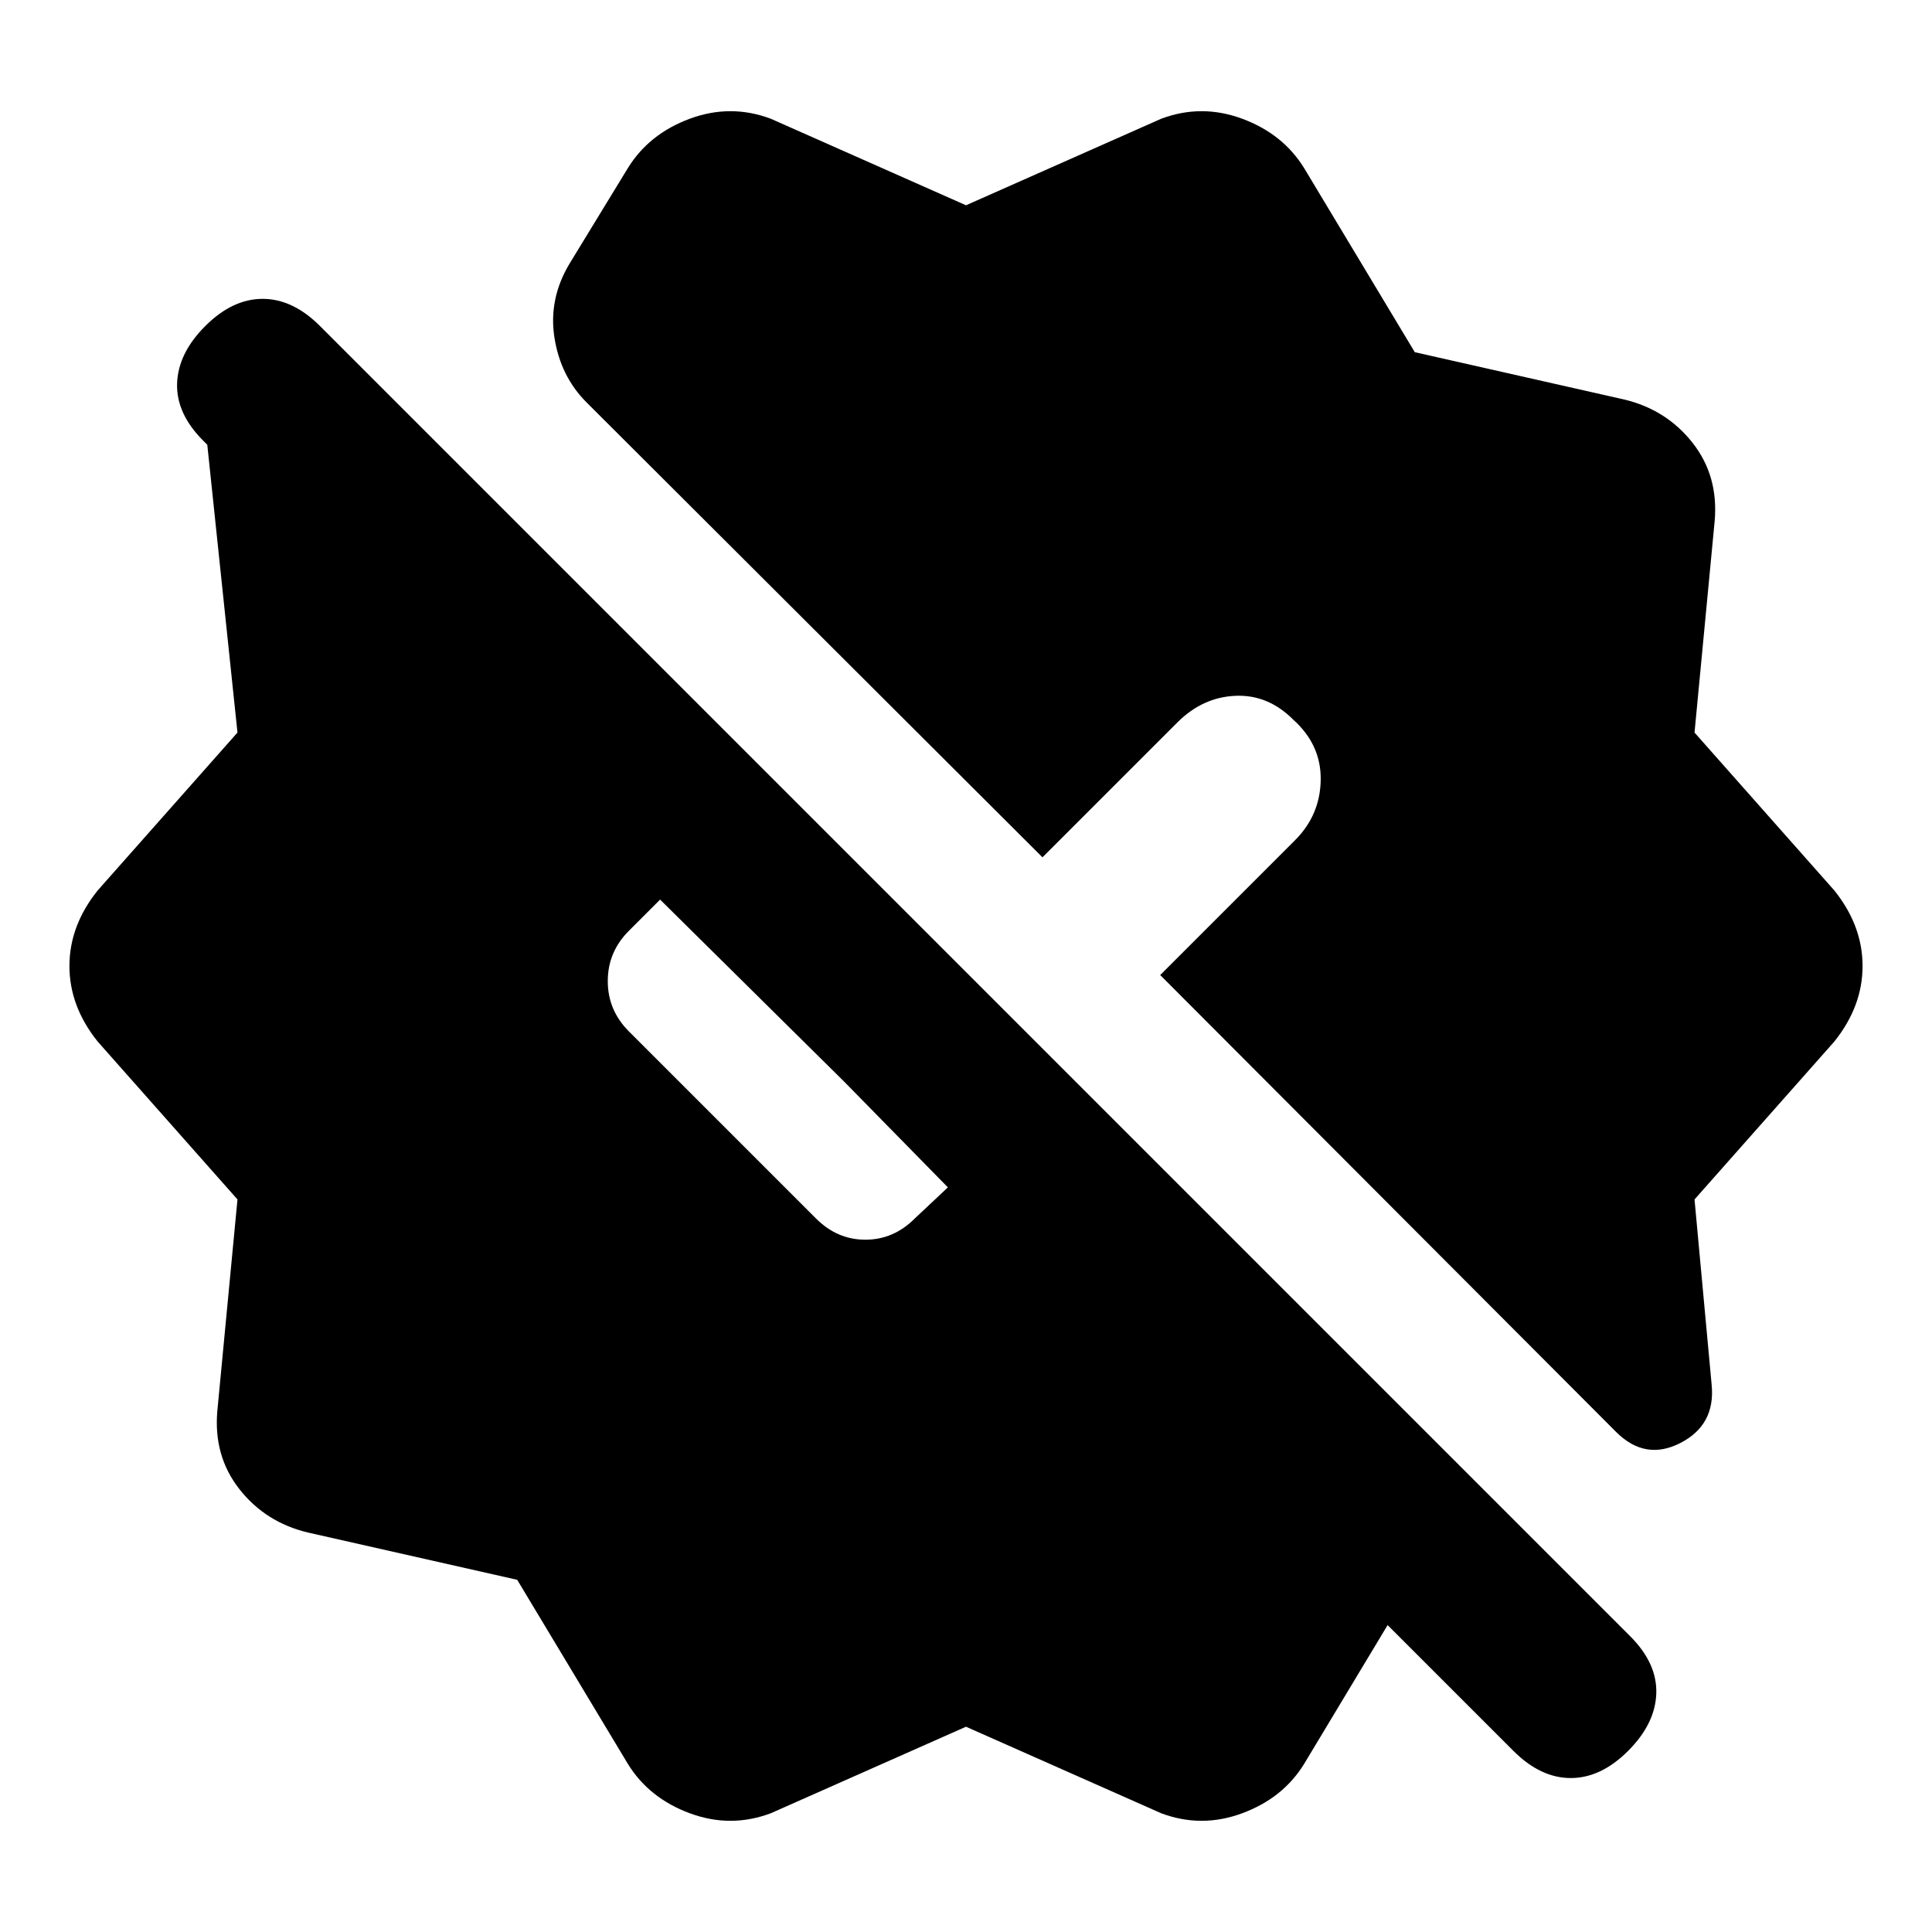 <svg xmlns="http://www.w3.org/2000/svg" height="20" viewBox="0 -960 960 960" width="20"><path d="M312-83.5 257-175l-104-23.5q-21-5-34-21.5t-11-39l10-105-69.5-78.5q-14-17.5-14-37.5t14-37.5L118-596l-15-143-2-2q-13.5-13.5-13-28.5t14-28.5q13.5-13.5 28.5-13.5T159-798l651 651q13.5 13.5 13 28.5T809-90q-13.5 13.5-28.5 13.5T752-90l-62.5-62.5-41.5 69q-10.5 17-30.75 24.5T577-59l-97-43-97 43q-20 7.5-40.25 0T312-83.5ZM842-364l8.5 92q2 20-15.5 29t-32-5.5l-226.5-227 67-67q12.5-12.5 12.75-30t-13.75-30Q630-615 613.75-614.25T585-601l-67 67-226.5-226q-13-13-16-32.25T283-829l29-47.5q10.5-17 30.75-24.5t40.25 0l97 43 97-43q20-7.5 40.25 0T648-876.5l55 91.5 104 23.5q21 5 34 21.5t11 39l-10 105 69.5 78.5q14 17.5 14 37.5t-14 37.5L842-364Zm-529.5-83.5 93 93Q416-344 430-344t24.5-10.5L471-370l-51.5-52.5L328-513l-7.75 7.75-7.75 7.75Q302-487 302-472.5t10.5 25Z"/></svg>
